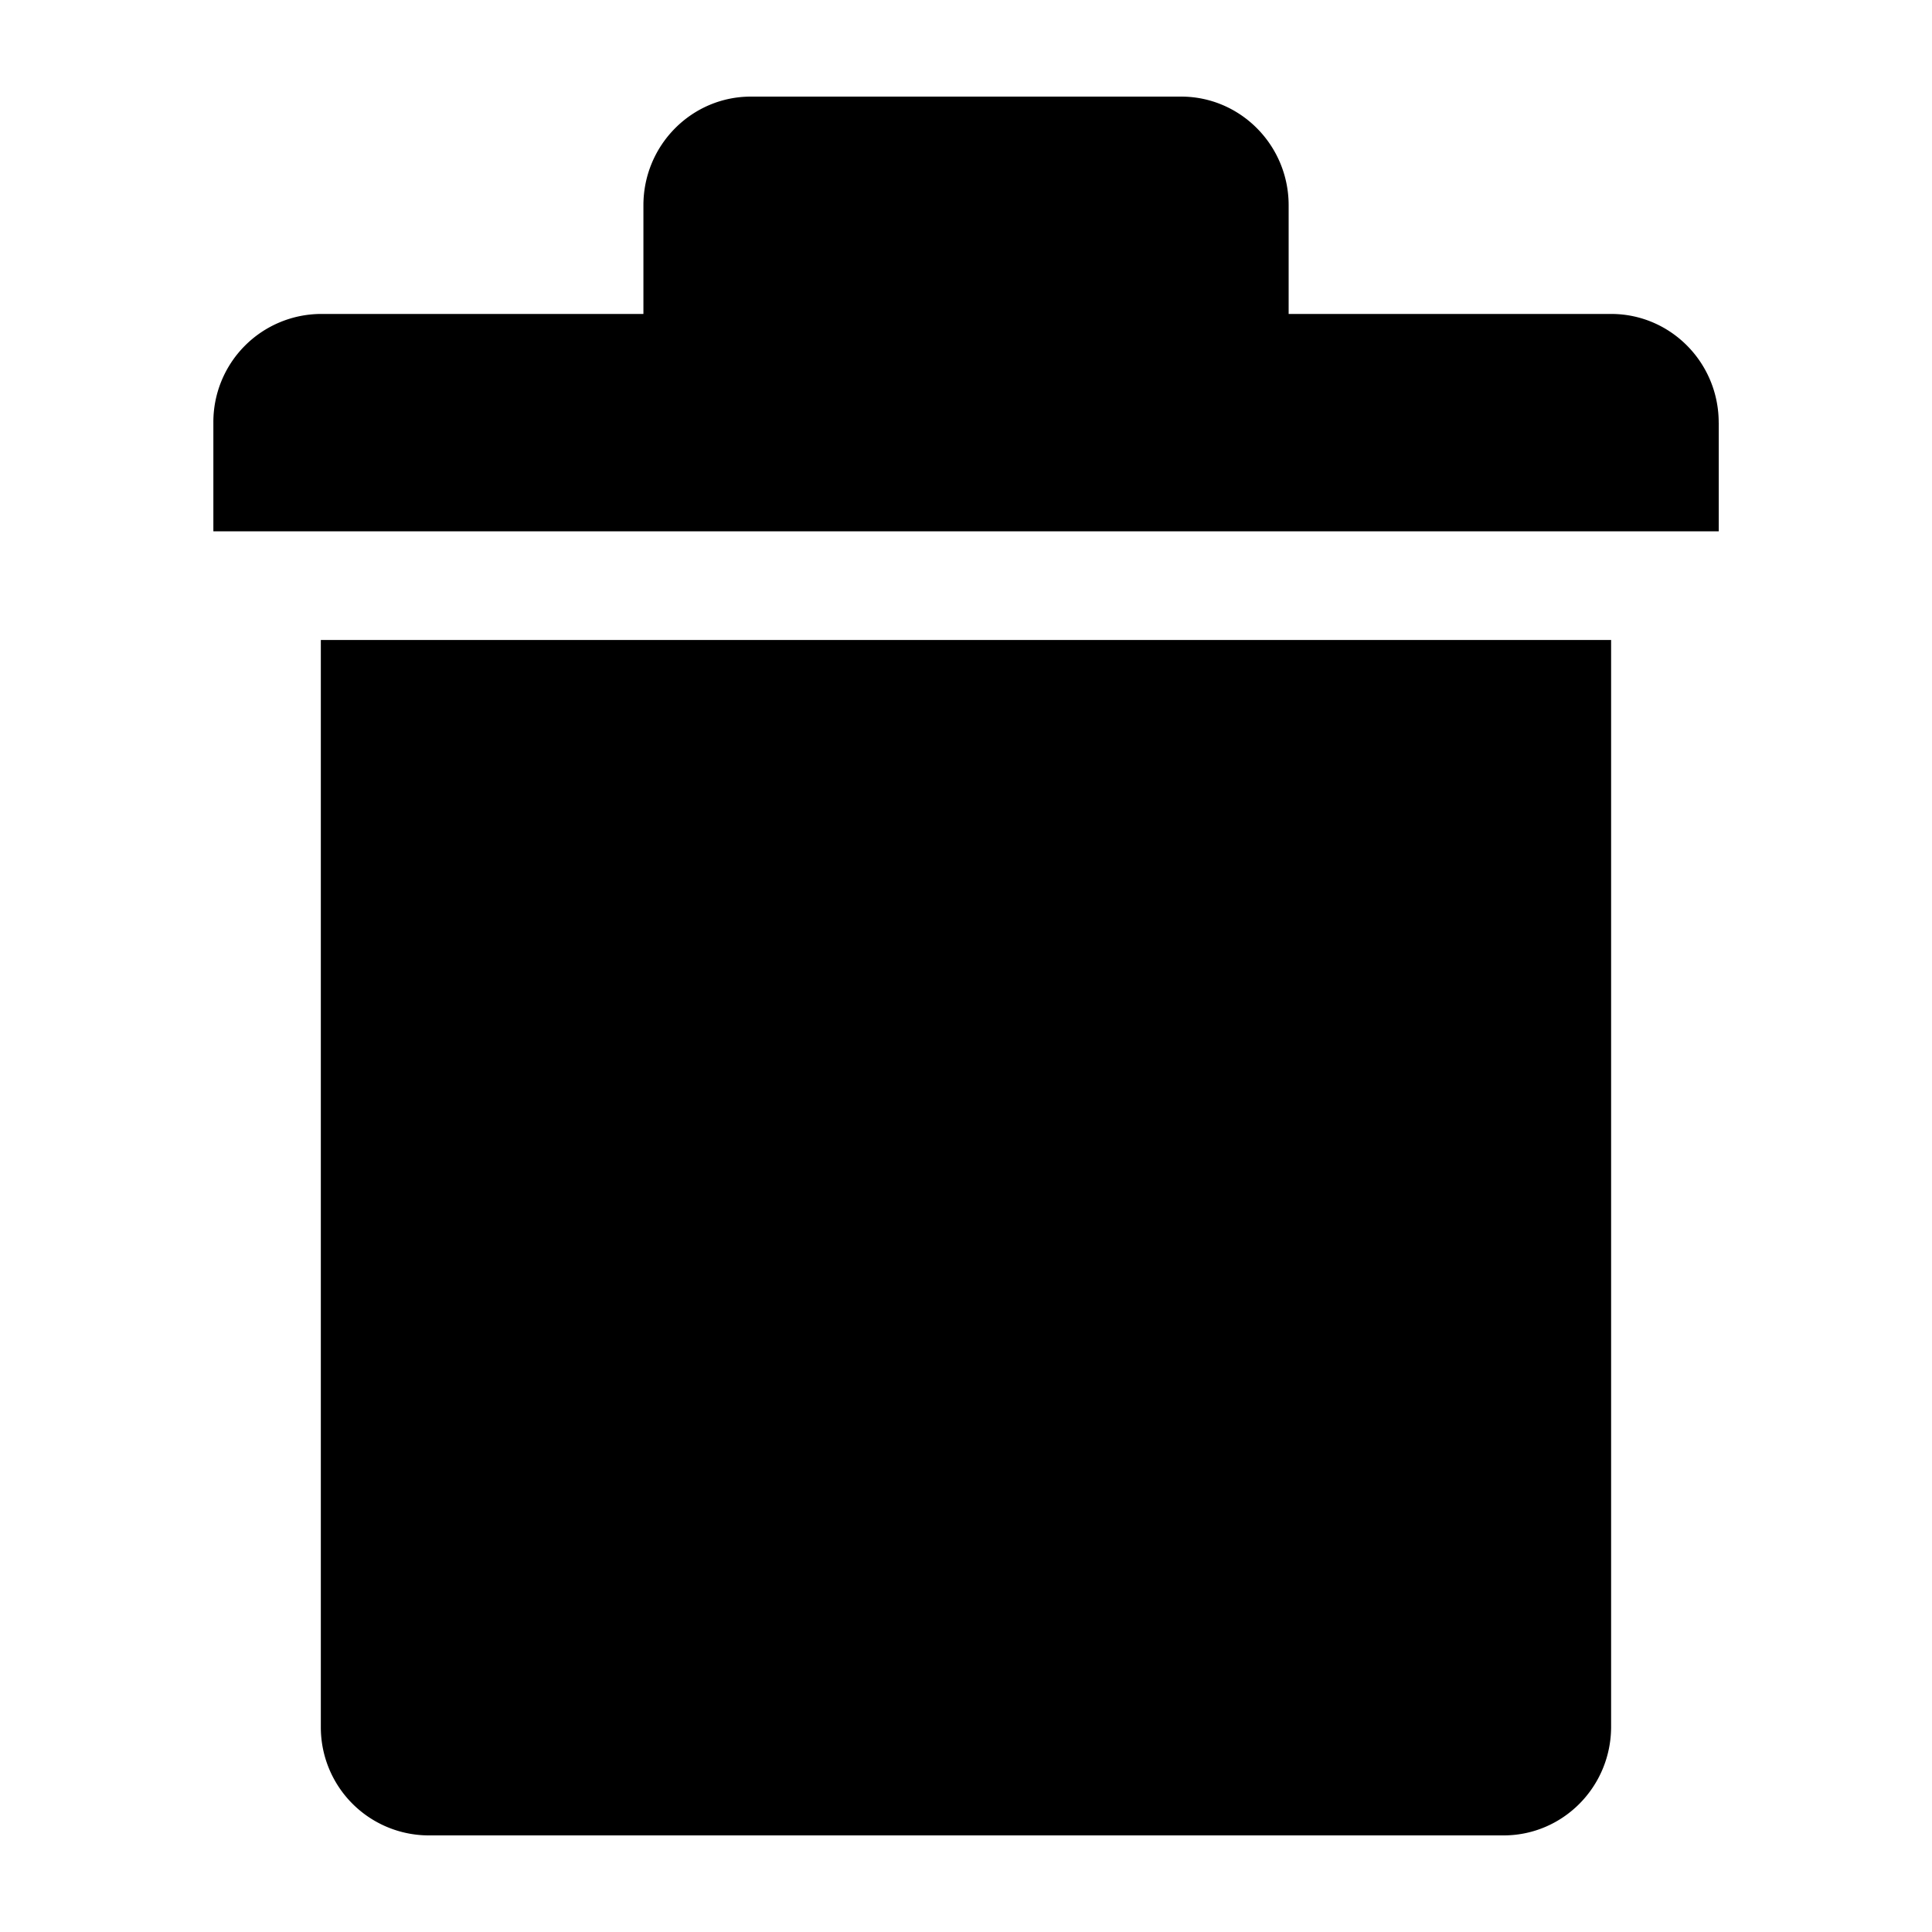 <svg xmlns="http://www.w3.org/2000/svg" viewBox="0 0 32 32"><path d="M5.314 10.6h21.371v18c0 .994-.797 1.8-1.781 1.8H7.095a1.79 1.79 0 0 1-1.781-1.8v-18zM28.467 7c0-.994-.797-1.8-1.781-1.8h-5.342V3.4c0-.994-.799-1.8-1.781-1.8h-7.125c-.983 0-1.781.806-1.781 1.8v1.8H5.315A1.79 1.79 0 0 0 3.534 7v1.8h24.934V7z"/></svg>